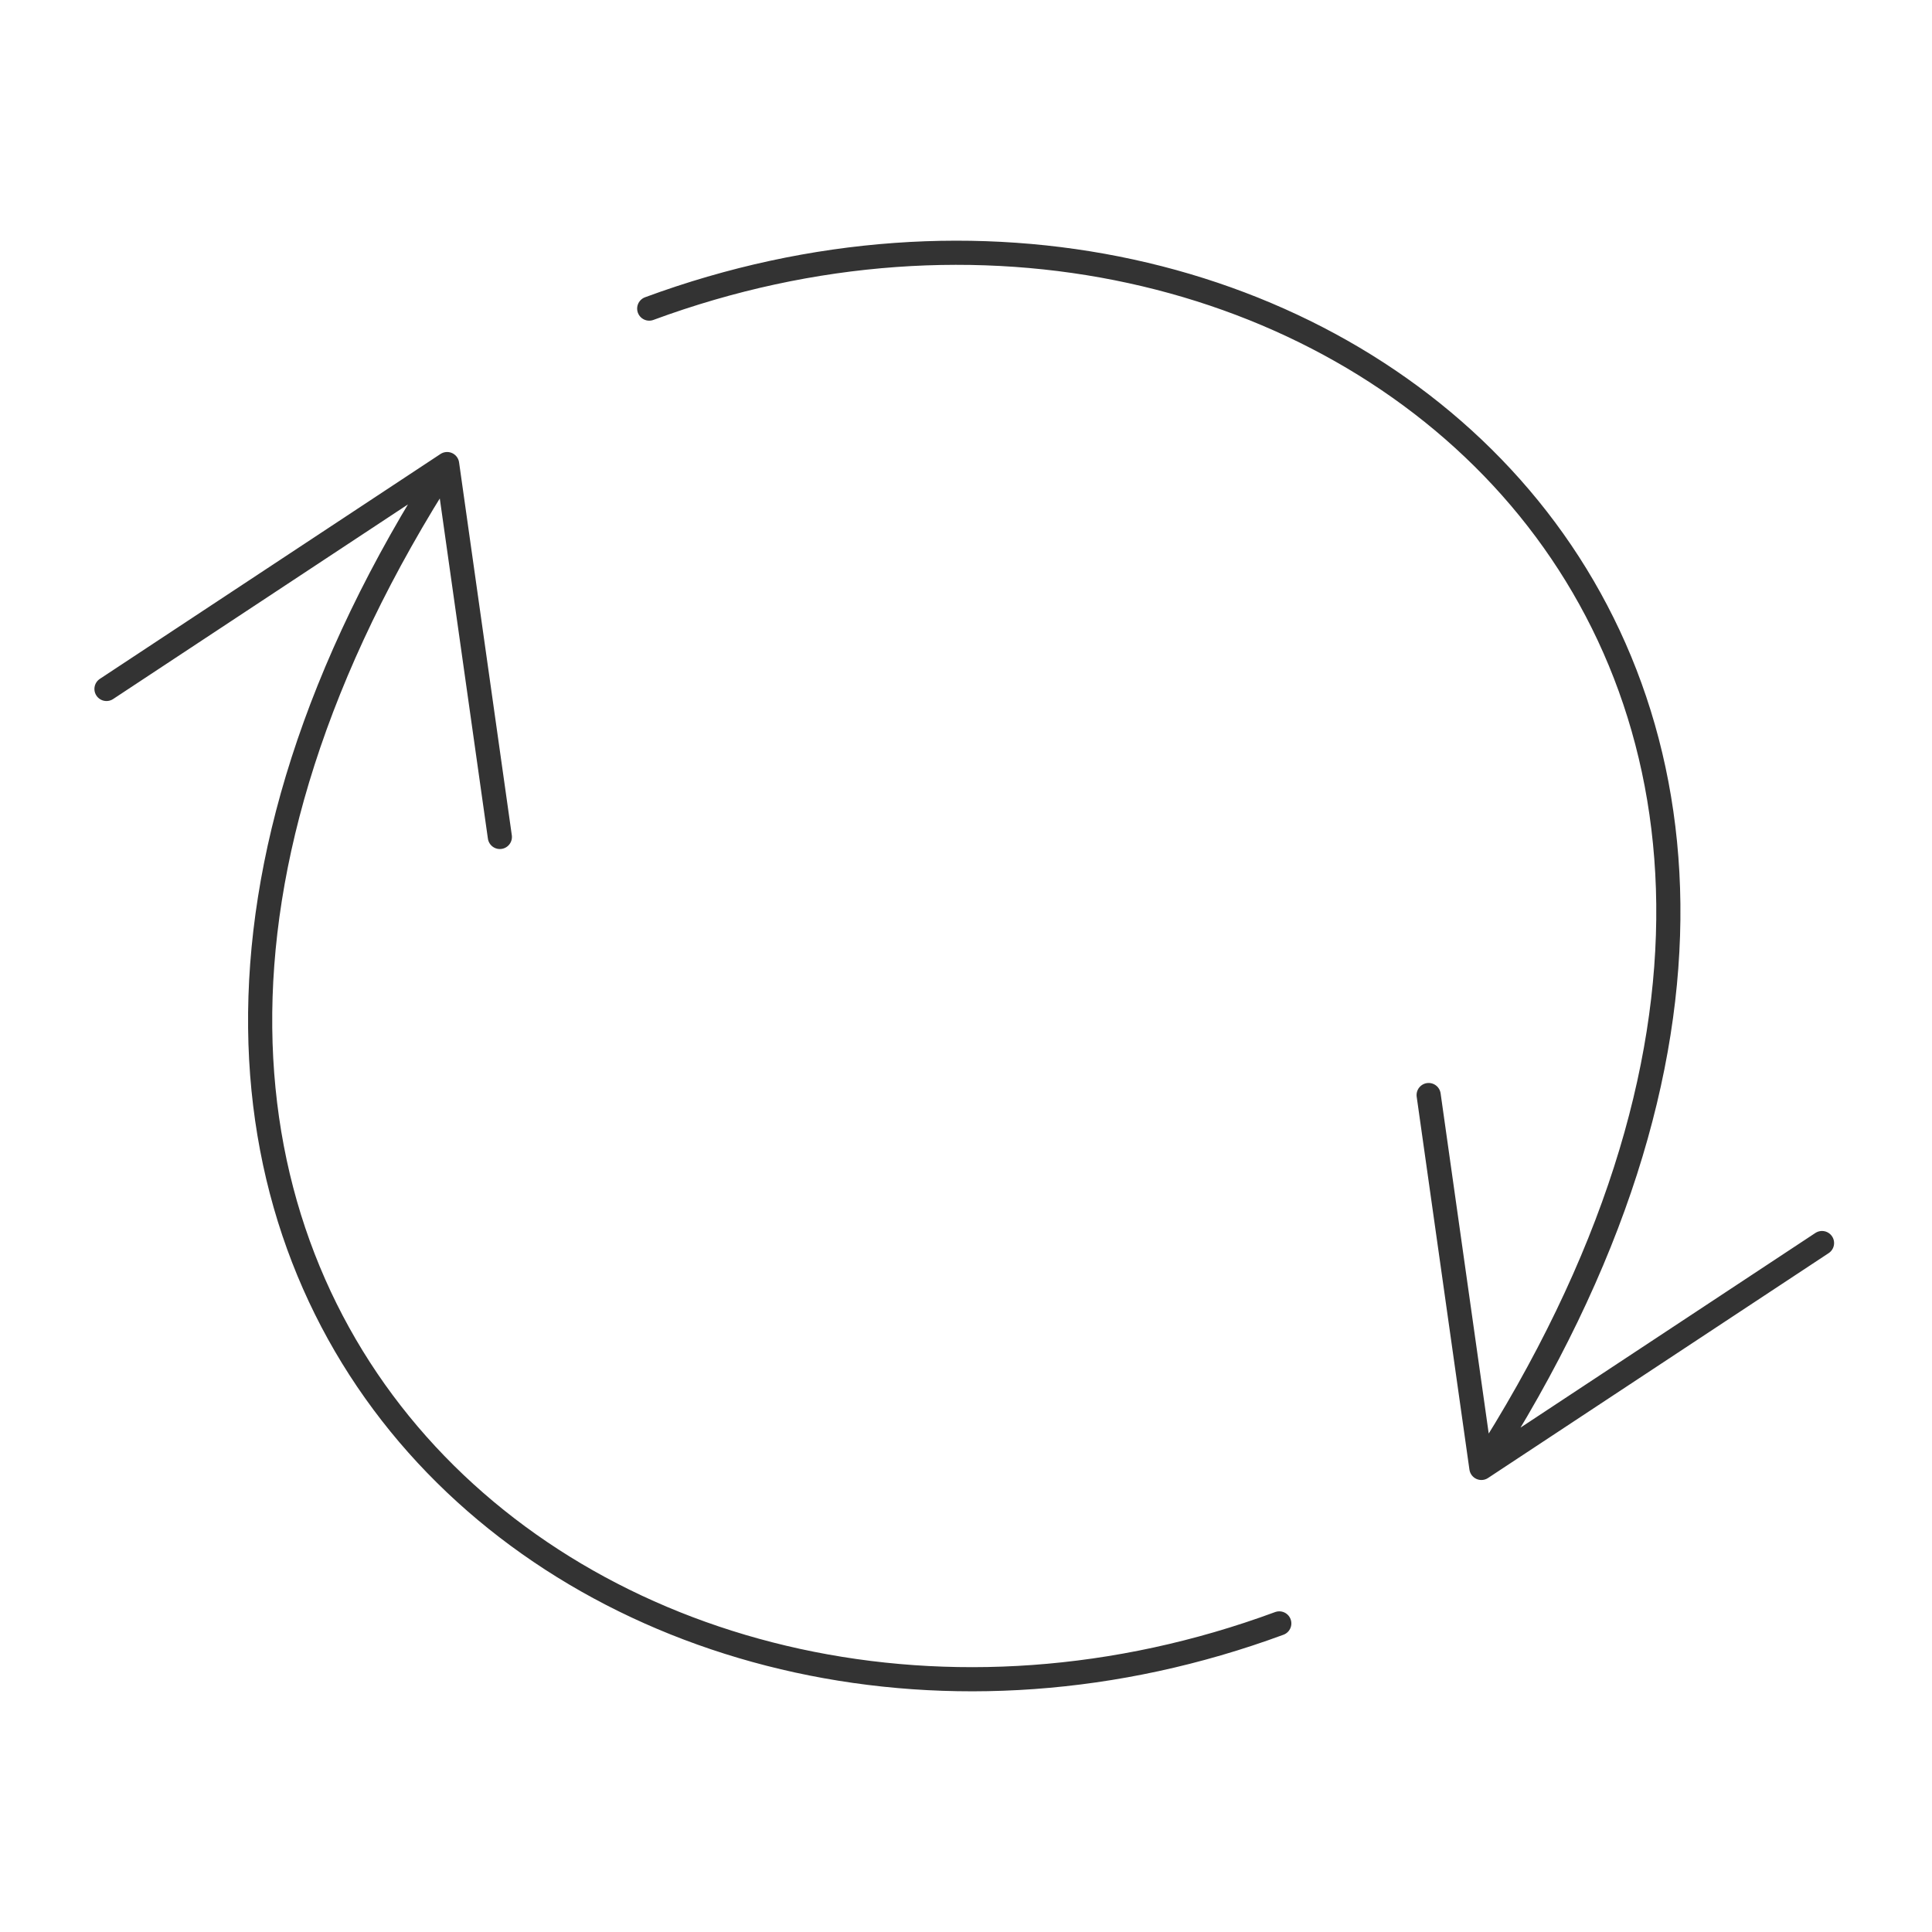 <svg id="no-parking" xmlns="http://www.w3.org/2000/svg" viewBox="0 0 320 320">
  <title>interface.arrow-refresh-cw</title>
  <path d="M245.364,243.134l-8.735-61.759m65.154,24.514-56.419,37.245v0c88.208-136.926-29.127-232.13-137.832-192.021M211.889,268.888C103.184,308.997-14.151,213.793,74.057,76.867v0l-56.419,37.245m65.154,24.514L74.057,76.866" style="fill: none;stroke: #333;stroke-linecap: round;stroke-linejoin: round;stroke-width: 4px"/>
</svg>
